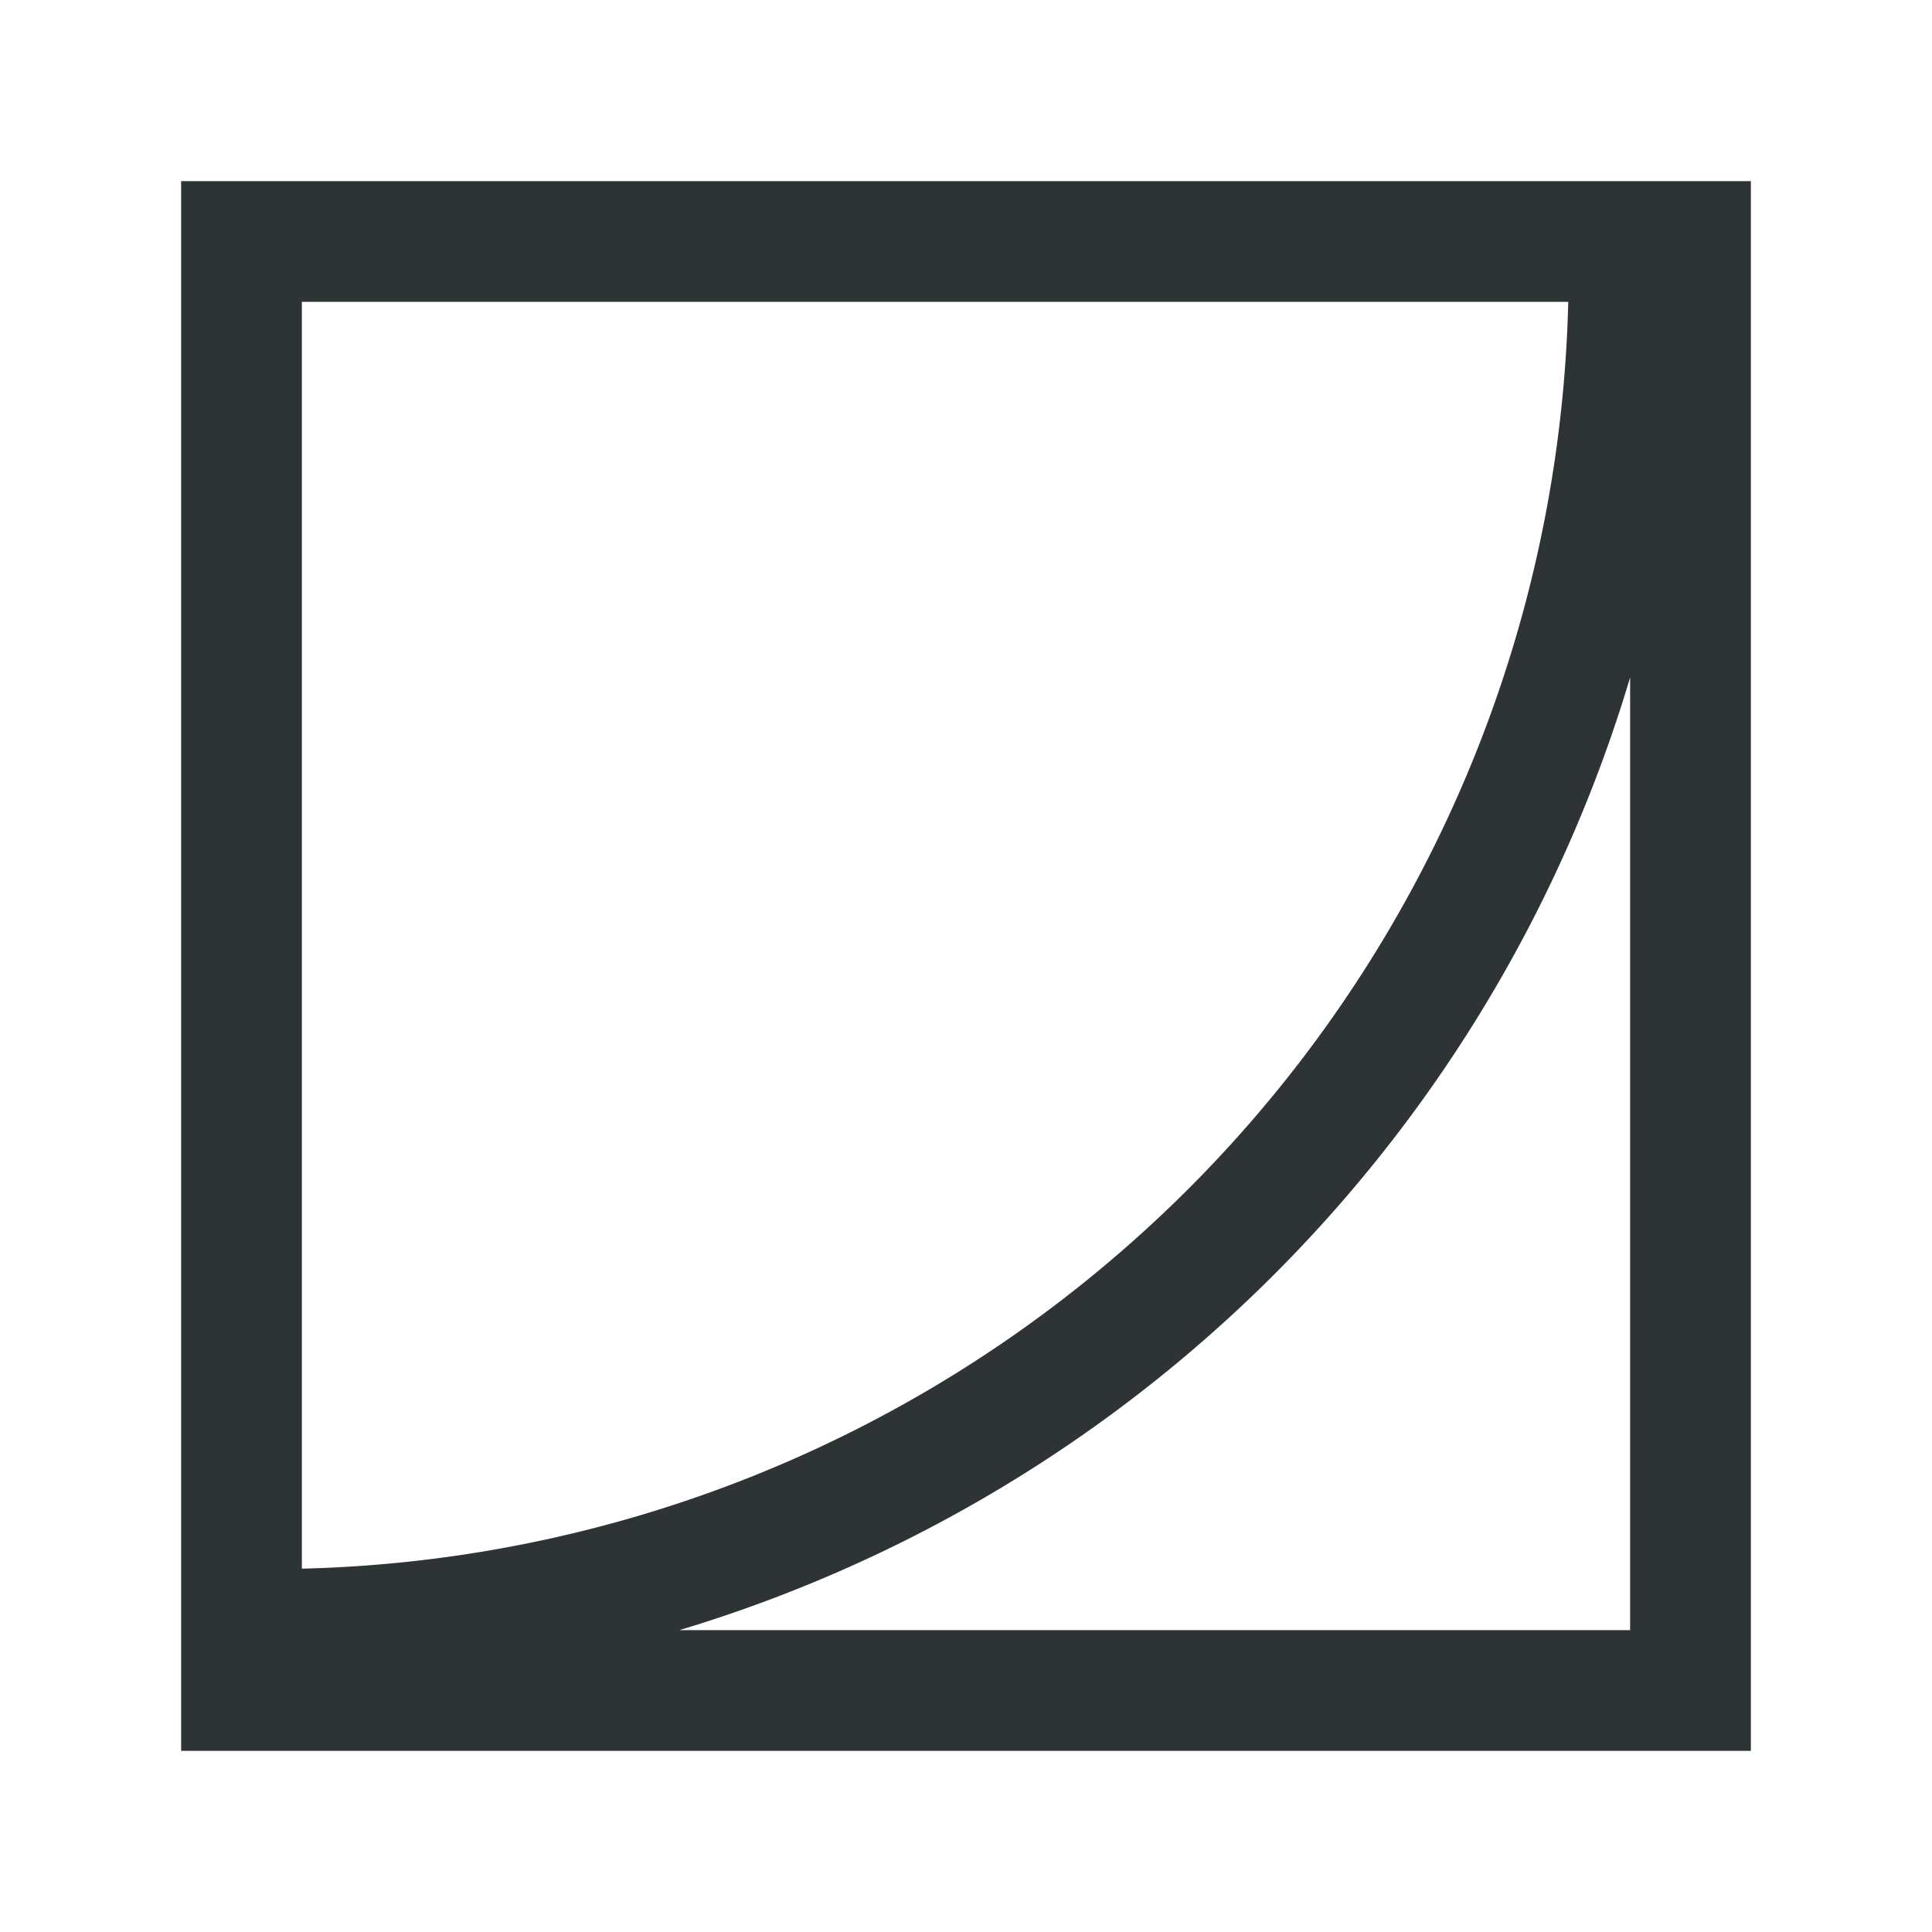 <svg height="32" viewBox="0 0 32 32" width="32" xmlns="http://www.w3.org/2000/svg"><path d="m3 3v2 24h2 22 1 1v-24-.5-1.5zm2 2h20.975a21.5 21.5 0 0 1 -20.975 20.982zm22 6.221v15.779h-15.746a23.5 23.5 0 0 0 15.746-15.779z" fill="#2e3436"/></svg>